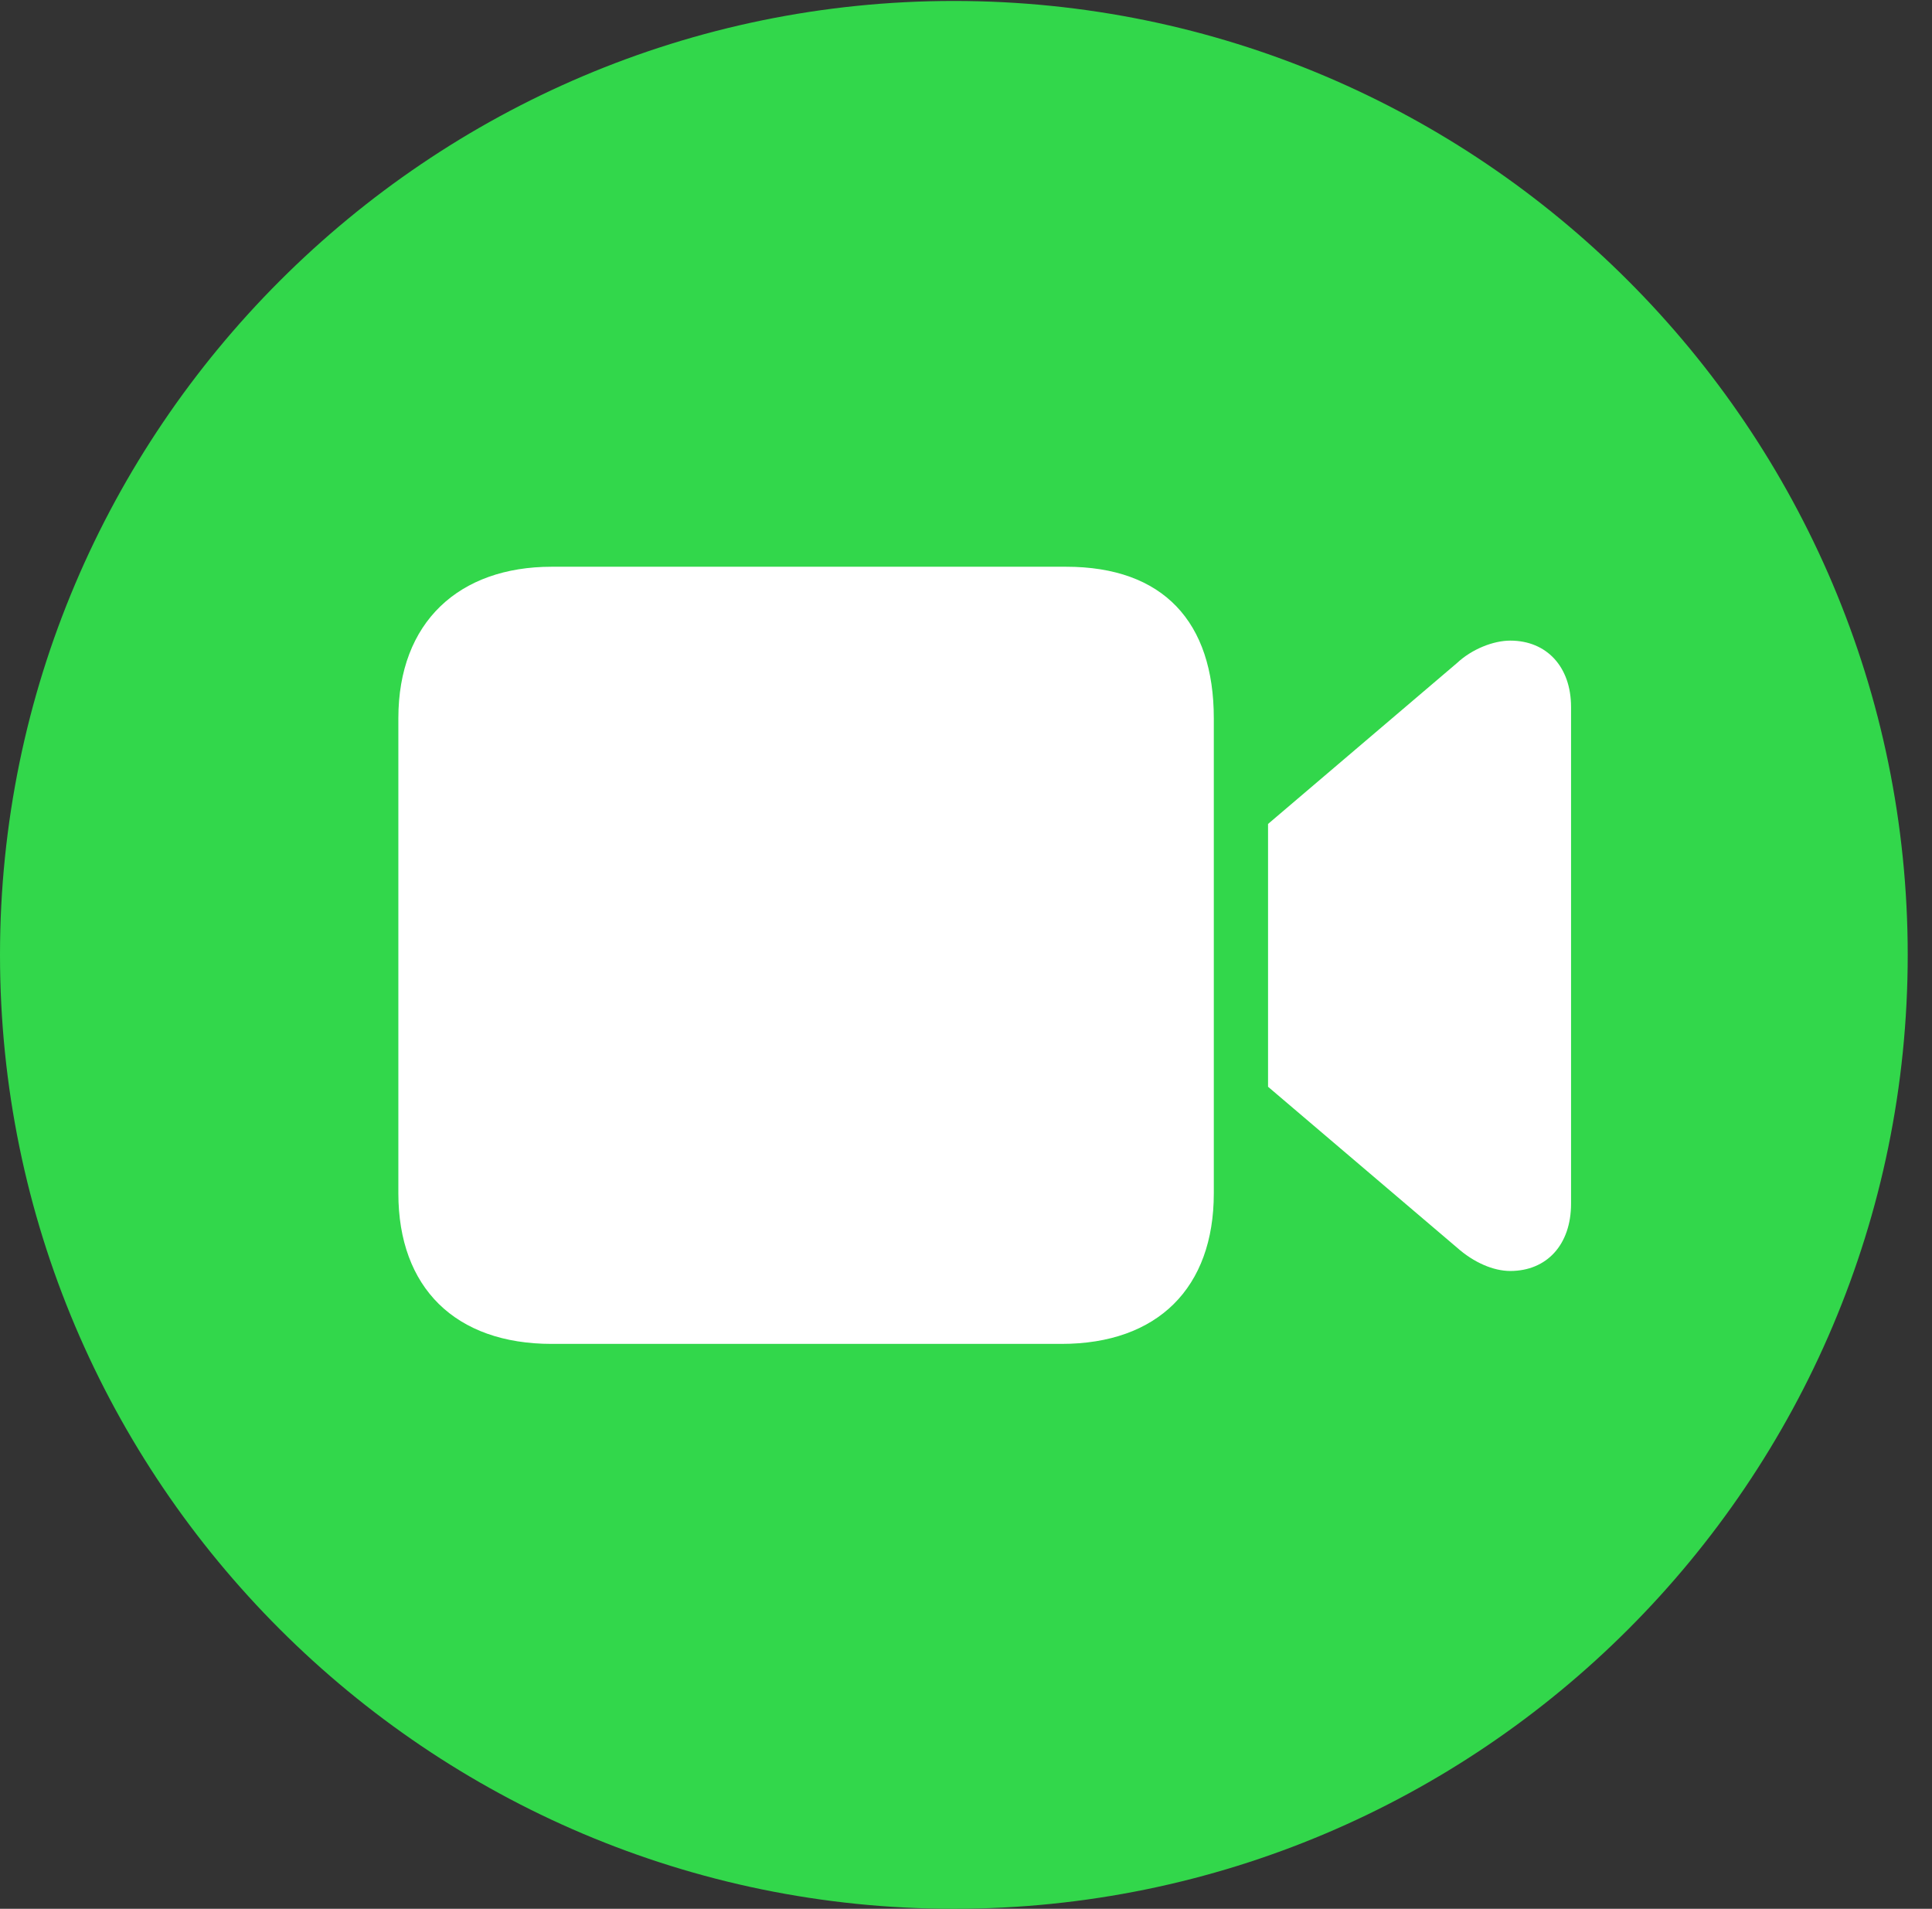 <?xml version="1.0" encoding="UTF-8"?>
<!--Generator: Apple Native CoreSVG 326-->
<!DOCTYPE svg
PUBLIC "-//W3C//DTD SVG 1.1//EN"
       "http://www.w3.org/Graphics/SVG/1.1/DTD/svg11.dtd">
<svg version="1.1" xmlns="http://www.w3.org/2000/svg" xmlns:xlink="http://www.w3.org/1999/xlink" viewBox="0 0 28.246 27.904">
 <rect x="0" y="0" width="28.246" height="27.904" fill="#333333" stroke="none"/>
 <g>
  <rect height="27.904" opacity="0" width="28.246" x="0" y="0"/>
  <path d="M13.945 27.904C21.643 27.904 27.891 21.656 27.891 13.959C27.891 6.275 21.643 0.014 13.945 0.014C6.262 0.014 0 6.275 0 13.959C0 21.656 6.262 27.904 13.945 27.904Z" fill="#32d74b"/>
  <path d="M8.066 19.646C6.658 19.646 5.824 18.826 5.824 17.445L5.824 10.5C5.824 9.092 6.713 8.285 8.066 8.285L15.586 8.285C17.008 8.285 17.746 9.092 17.746 10.5L17.746 17.445C17.746 18.826 16.926 19.646 15.518 19.646ZM18.539 15.887L18.539 12.045L21.301 9.693C21.52 9.488 21.834 9.365 22.08 9.365C22.613 9.365 22.969 9.748 22.969 10.336L22.969 17.596C22.969 18.197 22.613 18.58 22.08 18.58C21.834 18.58 21.547 18.457 21.301 18.238Z" fill="white"/>
 </g>
</svg>
